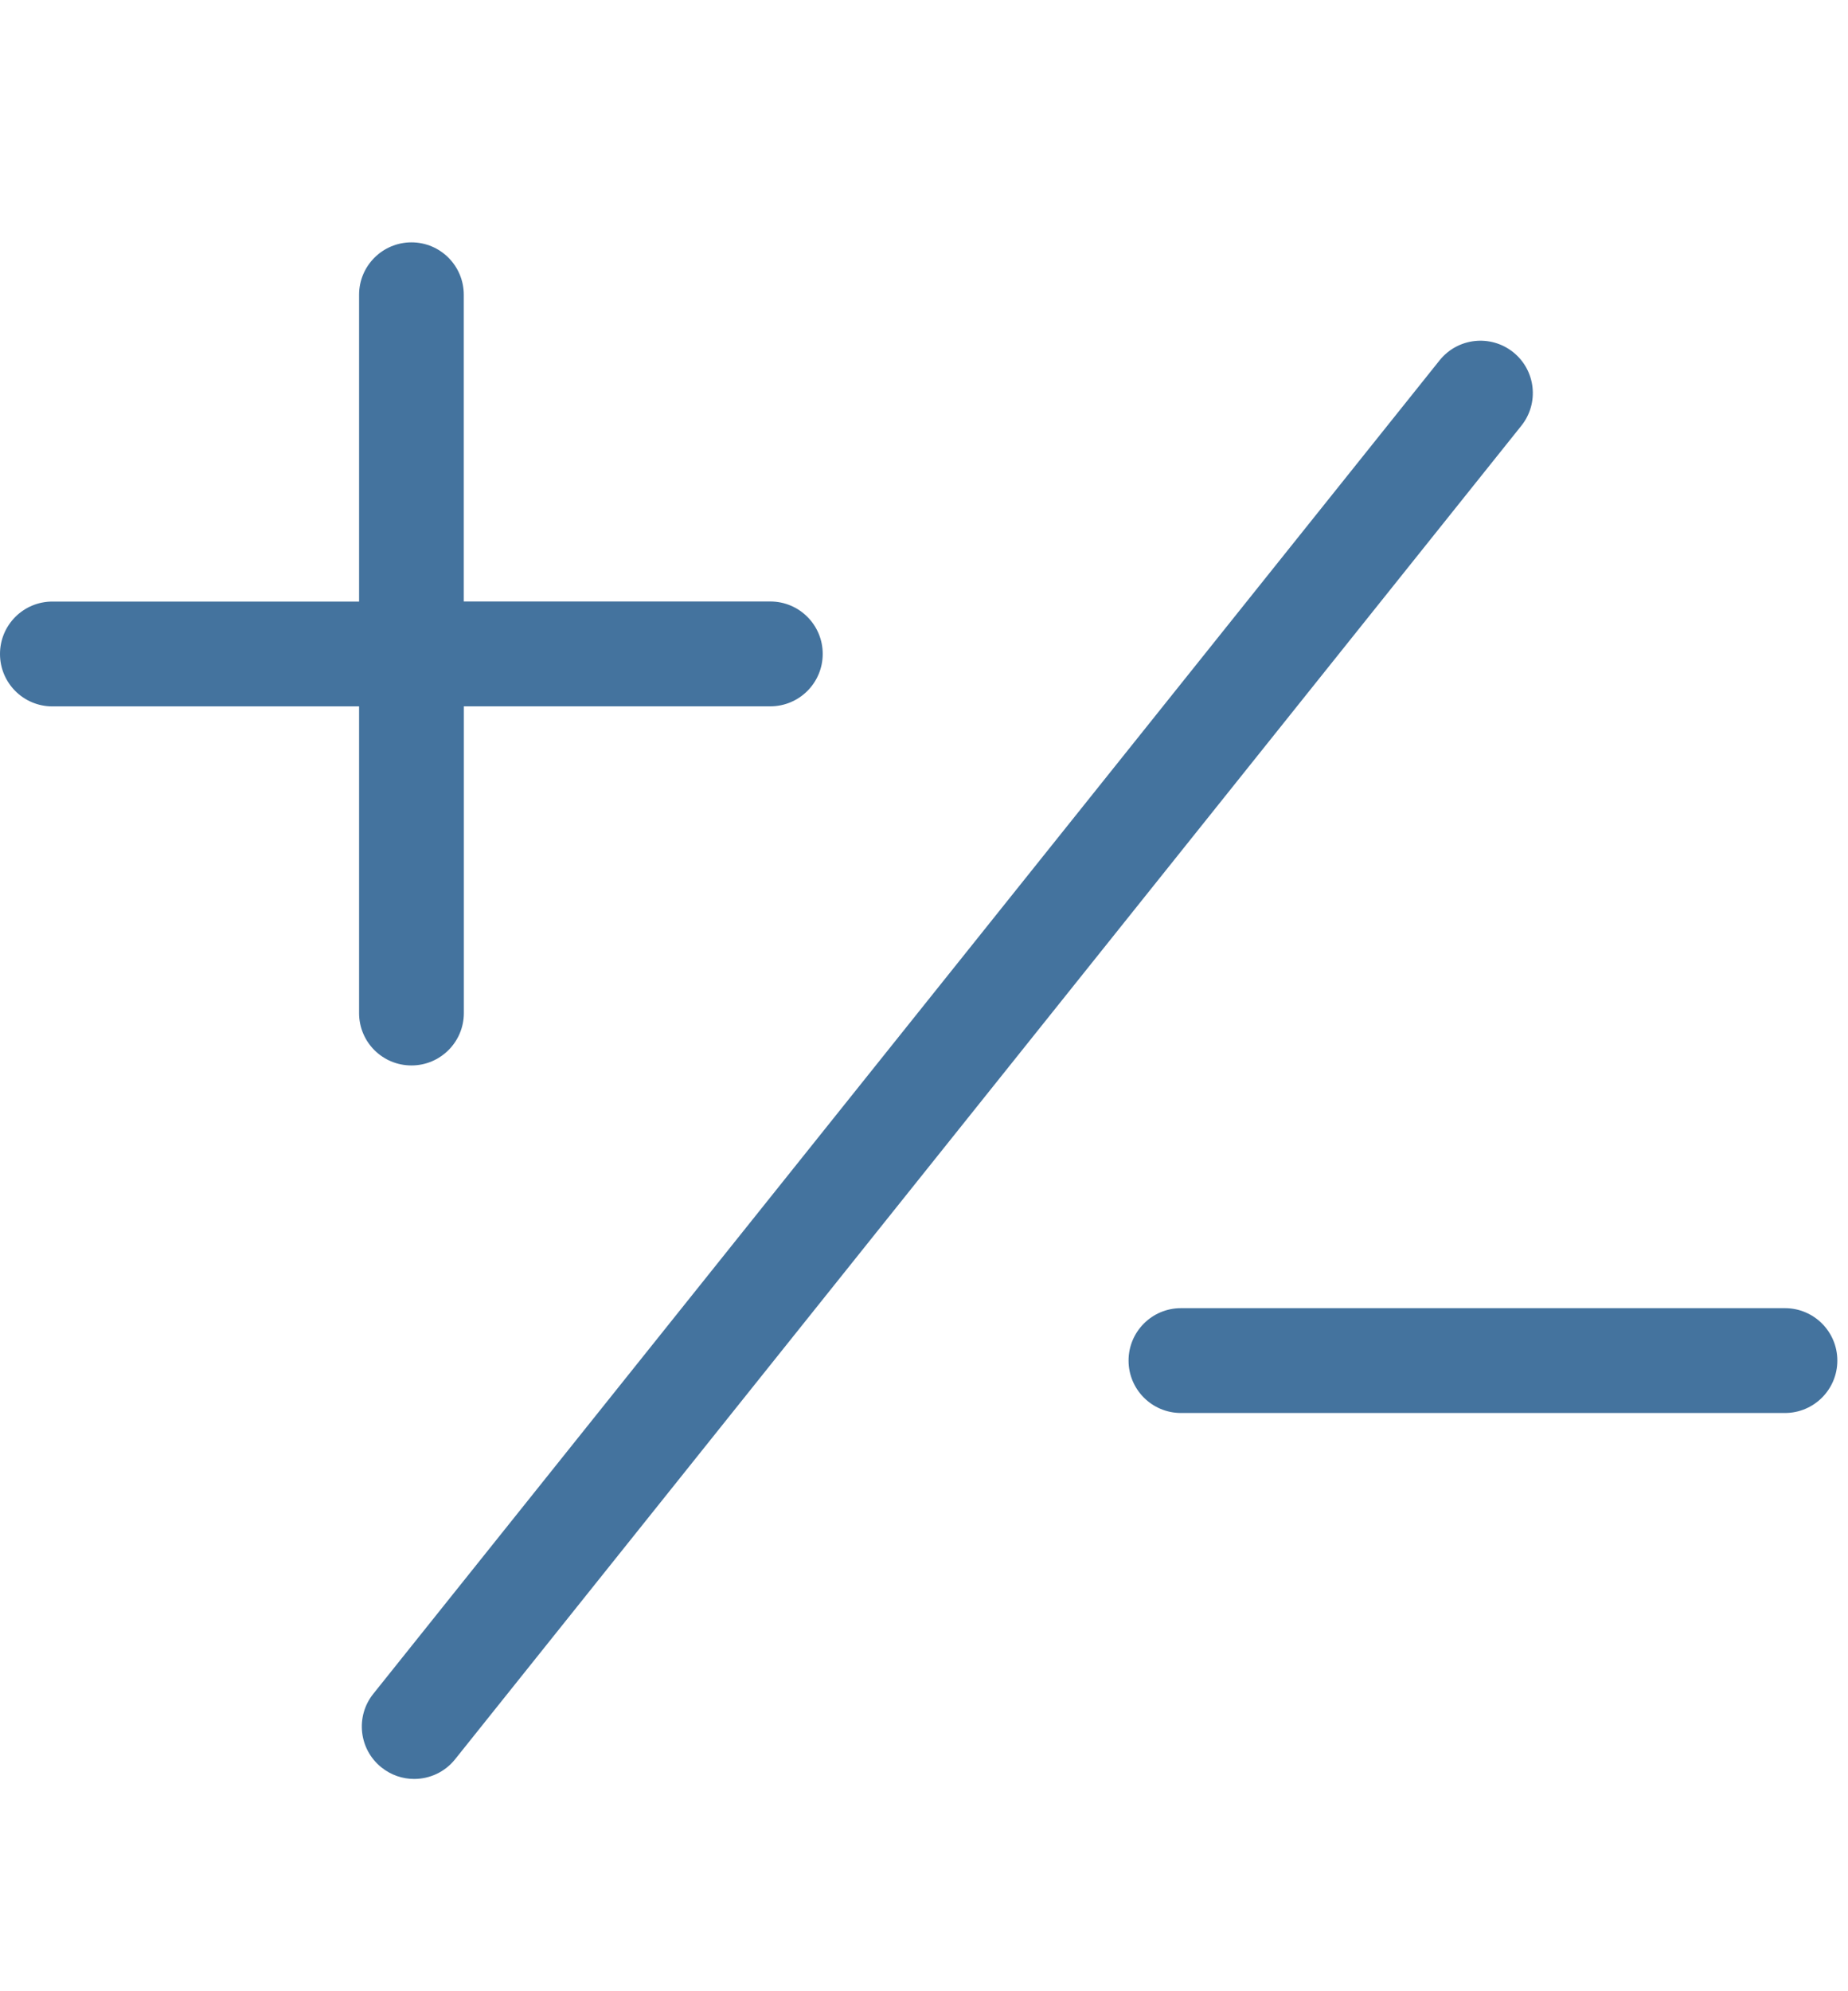 <svg id="feller-1486" xmlns="http://www.w3.org/2000/svg" x="0px" y="0px" width="26px" height="28px" viewBox="0 -3.408 26 28" xml:space="preserve"><path d="M21.289,1.544c-0.316-0.252-0.779-0.204-1.035,0.115L5.252,20.41c-0.254,0.317-0.203,0.781,0.115,1.035  c0.136,0.109,0.298,0.162,0.46,0.162c0.216,0,0.431-0.095,0.576-0.277l15-18.75C21.659,2.262,21.607,1.798,21.289,1.544z M5.789,11.574c0.407,0,0.737-0.33,0.737-0.737V6.524h4.312c0.407,0,0.737-0.33,0.737-0.737s-0.33-0.737-0.737-0.737H6.525  V0.737C6.525,0.33,6.196,0,5.789,0S5.052,0.33,5.052,0.737v4.314H0.737C0.33,5.051,0,5.38,0,5.788s0.33,0.737,0.737,0.737h4.315  v4.313C5.052,11.245,5.381,11.574,5.789,11.574z M25.113,14.987h-8.498c-0.407,0-0.737,0.33-0.737,0.737s0.33,0.737,0.737,0.737h8.498c0.407,0,0.737-0.33,0.737-0.737  S25.52,14.987,25.113,14.987z" style="fill: #44739e"></path></svg>